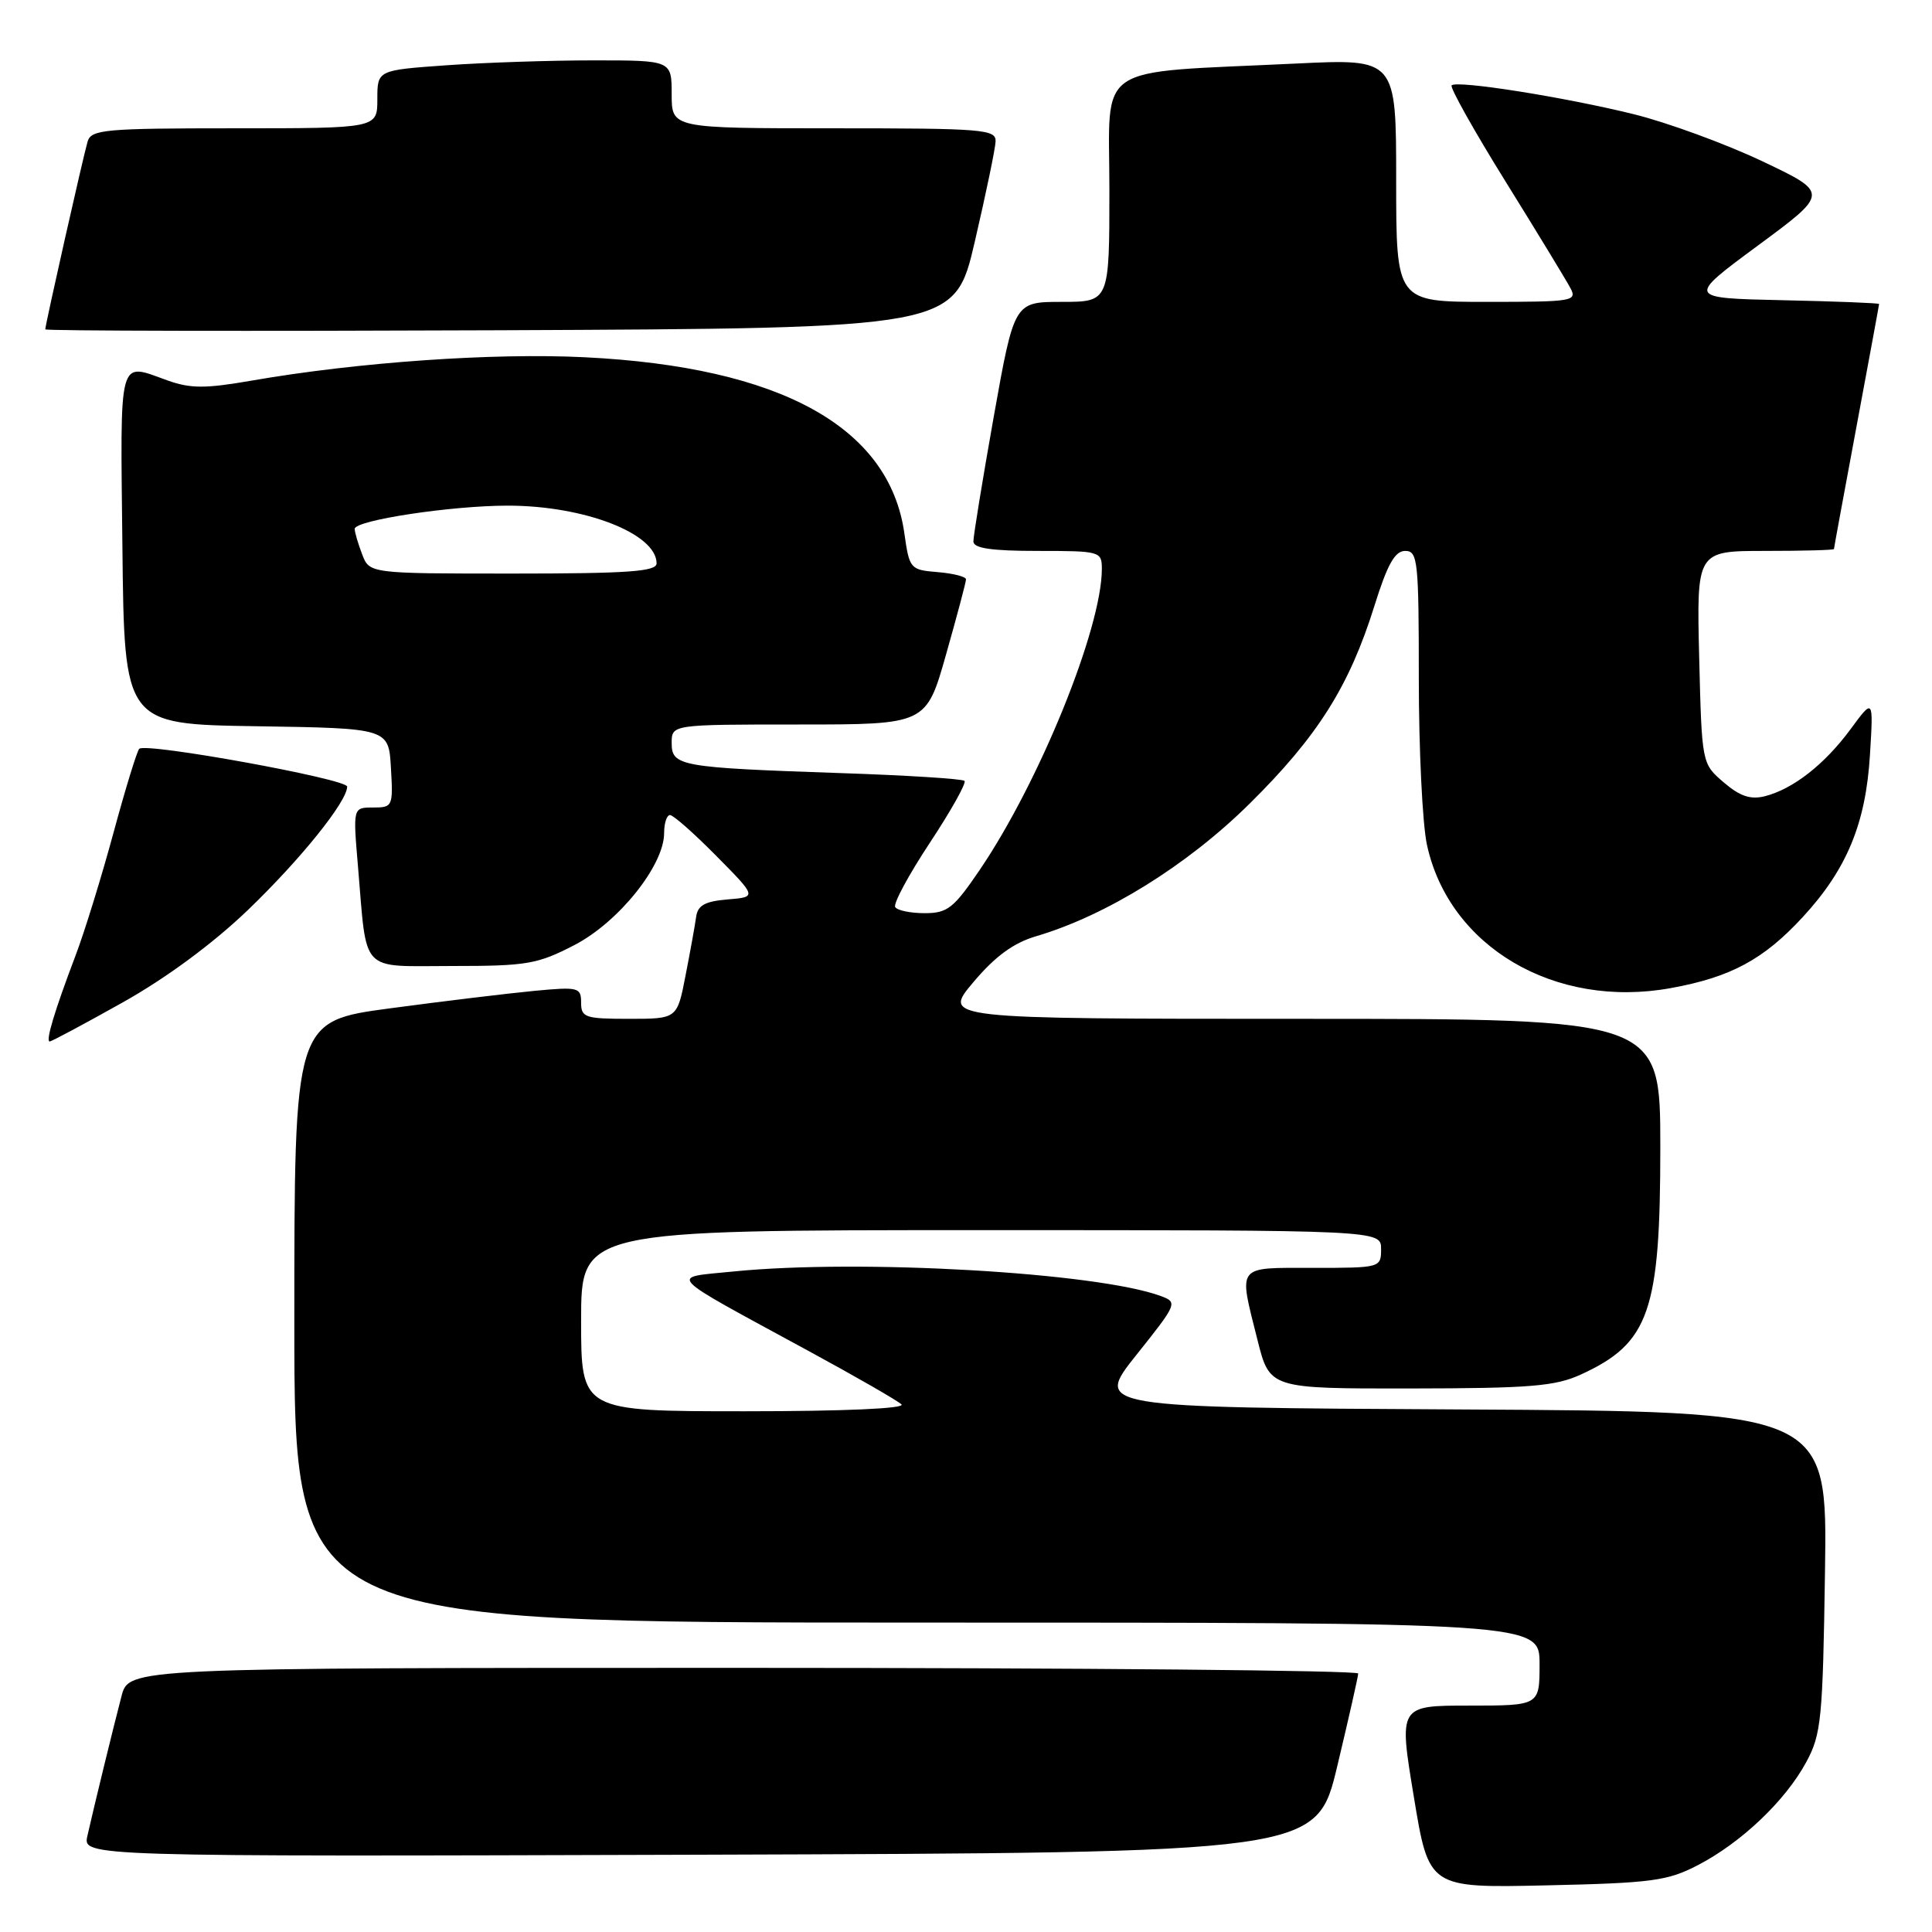 <?xml version="1.0" encoding="UTF-8" standalone="no"?>
<!DOCTYPE svg PUBLIC "-//W3C//DTD SVG 1.1//EN" "http://www.w3.org/Graphics/SVG/1.1/DTD/svg11.dtd" >
<svg xmlns="http://www.w3.org/2000/svg" xmlns:xlink="http://www.w3.org/1999/xlink" version="1.1" viewBox="0 0 256 256">
 <g >
 <path fill="currentColor"
d=" M 225.00 247.13 C 230.75 244.14 236.57 238.60 239.33 233.50 C 241.33 229.82 241.53 227.80 241.82 208.26 C 242.14 187.02 242.14 187.02 193.59 186.76 C 145.03 186.50 145.03 186.50 150.57 179.54 C 156.00 172.74 156.07 172.57 153.81 171.73 C 145.35 168.61 113.90 166.80 97.17 168.48 C 88.61 169.34 87.81 168.50 107.10 178.99 C 113.37 182.39 118.93 185.59 119.45 186.09 C 120.02 186.64 111.76 187.00 98.70 187.00 C 77.00 187.00 77.00 187.00 77.00 175.00 C 77.00 163.00 77.00 163.00 130.00 163.00 C 183.00 163.00 183.00 163.00 183.00 165.50 C 183.00 167.98 182.93 168.00 174.00 168.00 C 163.70 168.00 164.10 167.49 166.62 177.54 C 168.24 184.00 168.24 184.00 186.87 183.98 C 202.80 183.96 206.08 183.69 209.50 182.12 C 218.54 177.97 220.00 173.77 220.00 152.03 C 220.00 135.00 220.00 135.00 172.44 135.00 C 124.88 135.00 124.88 135.00 128.97 130.15 C 131.87 126.71 134.29 124.94 137.28 124.06 C 146.58 121.32 157.30 114.67 165.57 106.50 C 174.61 97.56 178.79 90.94 182.13 80.24 C 183.84 74.77 184.83 73.00 186.20 73.00 C 187.86 73.00 188.00 74.28 188.00 89.95 C 188.00 99.27 188.48 109.15 189.07 111.90 C 191.98 125.44 206.02 133.72 221.38 130.93 C 229.33 129.49 233.69 127.14 238.88 121.51 C 244.72 115.18 247.23 109.11 247.78 100.00 C 248.24 92.50 248.24 92.50 245.21 96.62 C 241.77 101.29 237.57 104.57 233.83 105.51 C 231.94 105.98 230.53 105.50 228.39 103.66 C 225.50 101.18 225.50 101.18 225.15 87.09 C 224.81 73.00 224.81 73.00 233.90 73.00 C 238.91 73.00 243.00 72.89 243.01 72.75 C 243.01 72.61 244.36 65.30 246.00 56.50 C 247.64 47.70 248.99 40.40 248.99 40.28 C 249.00 40.16 243.26 39.93 236.25 39.78 C 223.50 39.50 223.50 39.50 232.94 32.53 C 242.37 25.57 242.37 25.57 233.48 21.35 C 228.59 19.04 220.97 16.25 216.55 15.15 C 207.34 12.87 193.06 10.61 192.35 11.31 C 192.09 11.57 195.30 17.30 199.48 24.03 C 203.66 30.76 207.52 37.11 208.07 38.14 C 209.02 39.91 208.47 40.00 197.04 40.00 C 185.00 40.00 185.00 40.00 185.00 23.89 C 185.00 7.78 185.00 7.78 171.75 8.42 C 144.58 9.73 147.00 8.10 147.00 25.10 C 147.00 40.00 147.00 40.00 140.69 40.00 C 134.39 40.00 134.39 40.00 131.67 55.25 C 130.18 63.64 128.97 71.06 128.98 71.75 C 128.99 72.65 131.38 73.00 137.50 73.00 C 145.79 73.00 146.00 73.06 146.00 75.39 C 146.00 83.23 137.75 103.58 129.83 115.25 C 126.36 120.36 125.55 121.00 122.52 121.00 C 120.65 121.00 118.89 120.64 118.62 120.19 C 118.34 119.74 120.41 115.91 123.21 111.67 C 126.01 107.43 128.08 103.74 127.80 103.47 C 127.53 103.20 120.15 102.73 111.41 102.44 C 90.07 101.71 89.00 101.52 89.00 98.45 C 89.00 96.00 89.00 96.00 105.86 96.00 C 122.73 96.00 122.73 96.00 125.36 86.71 C 126.81 81.60 128.00 77.13 128.00 76.77 C 128.00 76.41 126.32 75.98 124.26 75.81 C 120.60 75.51 120.50 75.39 119.83 70.65 C 117.83 56.57 103.42 48.63 77.53 47.34 C 65.38 46.73 47.41 47.99 33.36 50.43 C 27.21 51.50 25.25 51.50 22.20 50.41 C 15.59 48.05 15.94 46.75 16.22 72.48 C 16.47 95.96 16.47 95.96 33.98 96.23 C 51.50 96.50 51.50 96.50 51.80 101.75 C 52.10 106.85 52.03 107.00 49.43 107.00 C 46.77 107.00 46.77 107.00 47.43 114.75 C 48.66 129.20 47.53 128.00 59.97 128.00 C 69.84 128.00 71.23 127.76 76.14 125.21 C 81.99 122.17 88.00 114.66 88.00 110.39 C 88.00 109.07 88.35 108.00 88.78 108.00 C 89.22 108.00 91.98 110.44 94.93 113.43 C 100.30 118.86 100.30 118.86 96.41 119.18 C 93.41 119.43 92.45 119.96 92.24 121.50 C 92.09 122.60 91.46 126.09 90.84 129.25 C 89.73 135.00 89.73 135.00 83.36 135.00 C 77.52 135.00 77.00 134.82 77.00 132.86 C 77.00 130.83 76.66 130.74 70.75 131.30 C 67.31 131.63 58.76 132.66 51.75 133.60 C 39.00 135.30 39.00 135.30 39.00 175.15 C 39.00 215.00 39.00 215.00 121.50 215.00 C 204.00 215.00 204.00 215.00 204.00 220.50 C 204.00 226.00 204.00 226.00 194.67 226.00 C 185.34 226.00 185.34 226.00 187.34 238.08 C 189.33 250.17 189.33 250.17 204.92 249.82 C 218.92 249.51 220.96 249.23 225.00 247.13 Z  M 177.20 234.00 C 178.71 227.68 179.96 222.16 179.97 221.75 C 179.99 221.34 143.34 221.00 98.54 221.00 C 17.08 221.00 17.08 221.00 16.10 224.75 C 14.99 228.99 12.52 239.12 11.58 243.26 C 10.96 246.01 10.96 246.01 92.71 245.76 C 174.46 245.50 174.46 245.50 177.20 234.00 Z  M 16.27 132.82 C 22.05 129.58 28.25 125.00 32.86 120.57 C 39.85 113.85 46.00 106.20 46.00 104.23 C 46.00 103.22 19.31 98.36 18.45 99.22 C 18.15 99.52 16.62 104.51 15.05 110.30 C 13.48 116.10 11.21 123.47 9.99 126.67 C 7.22 133.97 6.01 138.00 6.59 138.00 C 6.83 138.00 11.19 135.67 16.27 132.82 Z  M 129.17 32.00 C 130.64 25.68 131.88 19.71 131.92 18.75 C 131.99 17.14 130.34 17.00 110.50 17.00 C 89.00 17.00 89.00 17.00 89.00 12.50 C 89.00 8.00 89.00 8.00 78.65 8.00 C 72.96 8.00 64.19 8.29 59.15 8.65 C 50.00 9.30 50.00 9.30 50.00 13.15 C 50.00 17.00 50.00 17.00 31.07 17.00 C 13.90 17.00 12.09 17.16 11.61 18.75 C 11.05 20.62 6.00 43.02 6.00 43.64 C 6.00 43.85 33.11 43.90 66.25 43.76 C 126.50 43.50 126.50 43.50 129.17 32.00 Z  M 47.98 73.43 C 47.44 72.02 47.00 70.52 47.00 70.08 C 47.00 68.94 59.79 67.00 67.28 67.00 C 77.45 67.00 87.00 70.71 87.00 74.65 C 87.00 75.73 83.25 76.00 67.98 76.00 C 48.95 76.00 48.95 76.00 47.98 73.43 Z "/>
</g>
</svg>